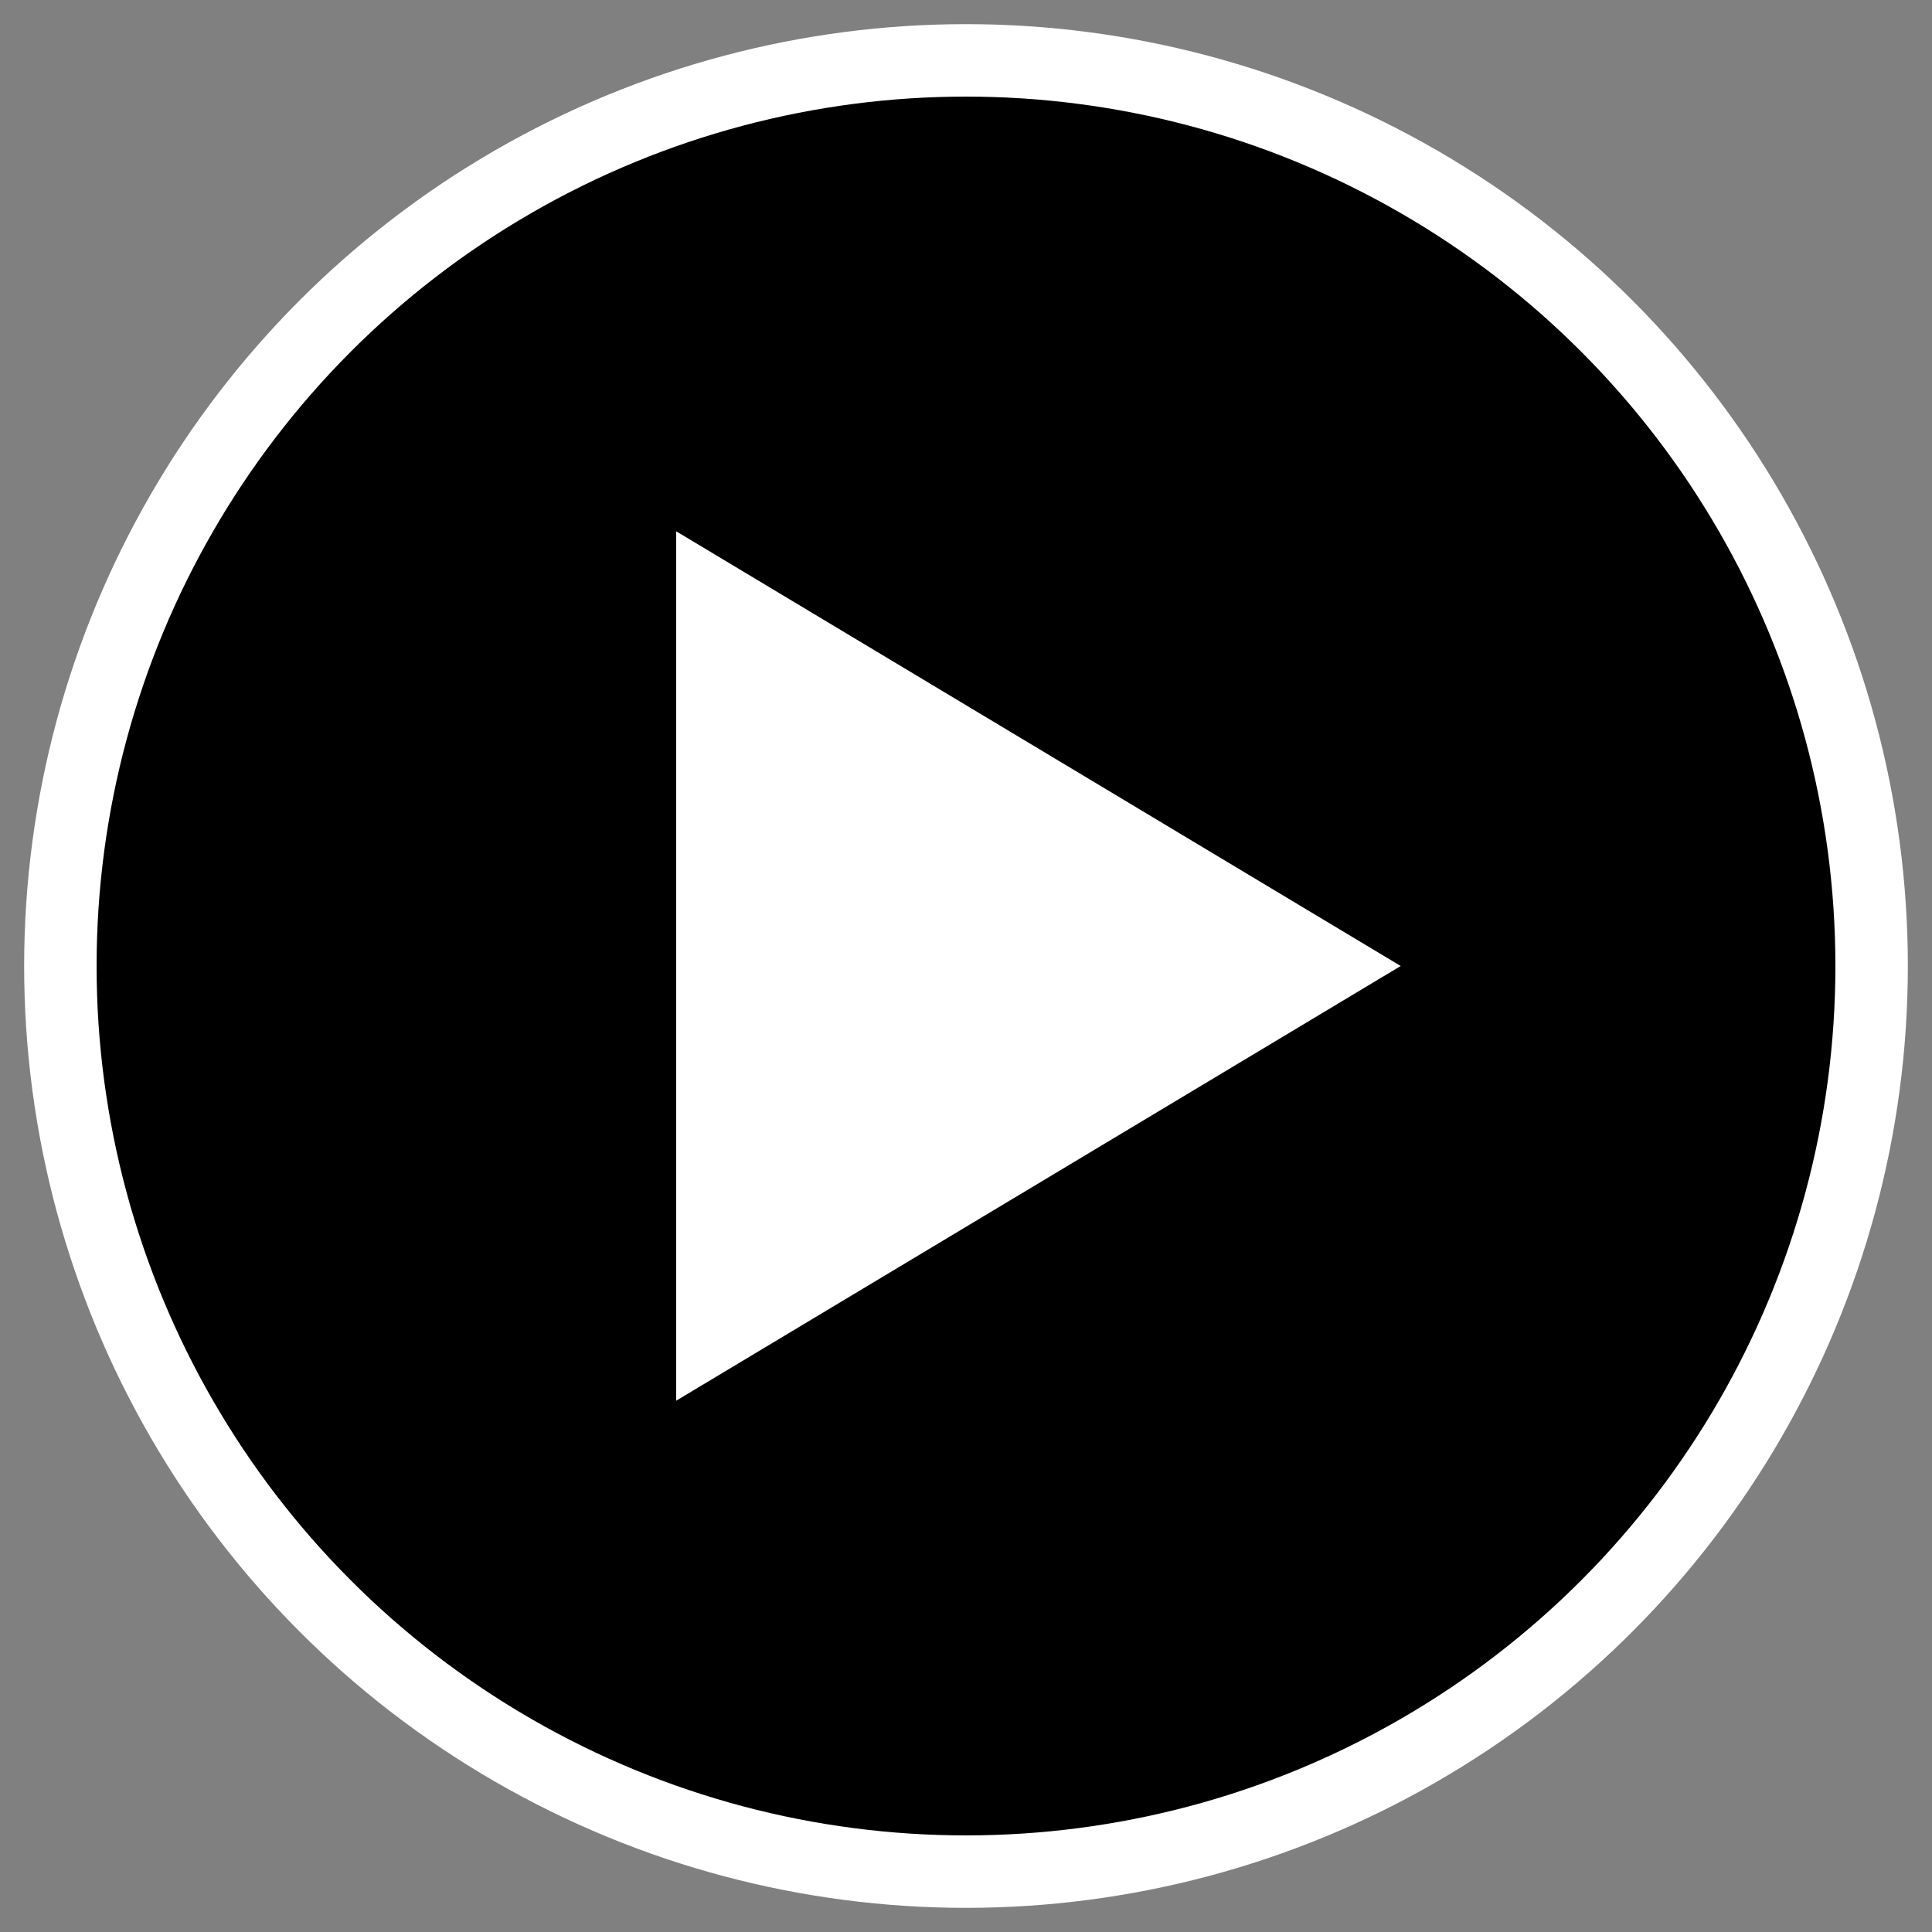 <?xml version="1.0" encoding="iso-8859-1"?>
<!DOCTYPE svg PUBLIC "-//W3C//DTD SVG 1.1//EN" "http://www.w3.org/Graphics/SVG/1.1/DTD/svg11.dtd">
<svg version="1.2" id="Layer_1" xmlns="http://www.w3.org/2000/svg" xmlns:xlink="http://www.w3.org/1999/xlink" x="0px" y="0px" viewBox="0 0 200 200" xml:space="preserve" class="video-overlay-play-button" alt="Play video"><rect x="0" y="0" width="200" height="200" fill="#808080" stroke="none"/>>
    <circle cx="100" cy="100" r="90" fill="none" stroke-width="15" stroke="#fff"/>
    <circle cx="100" cy="100" r="90" fill="#00000066"/>
    <polygon points="70, 55 70, 145 145, 100" fill="#fff"/>
</svg>
